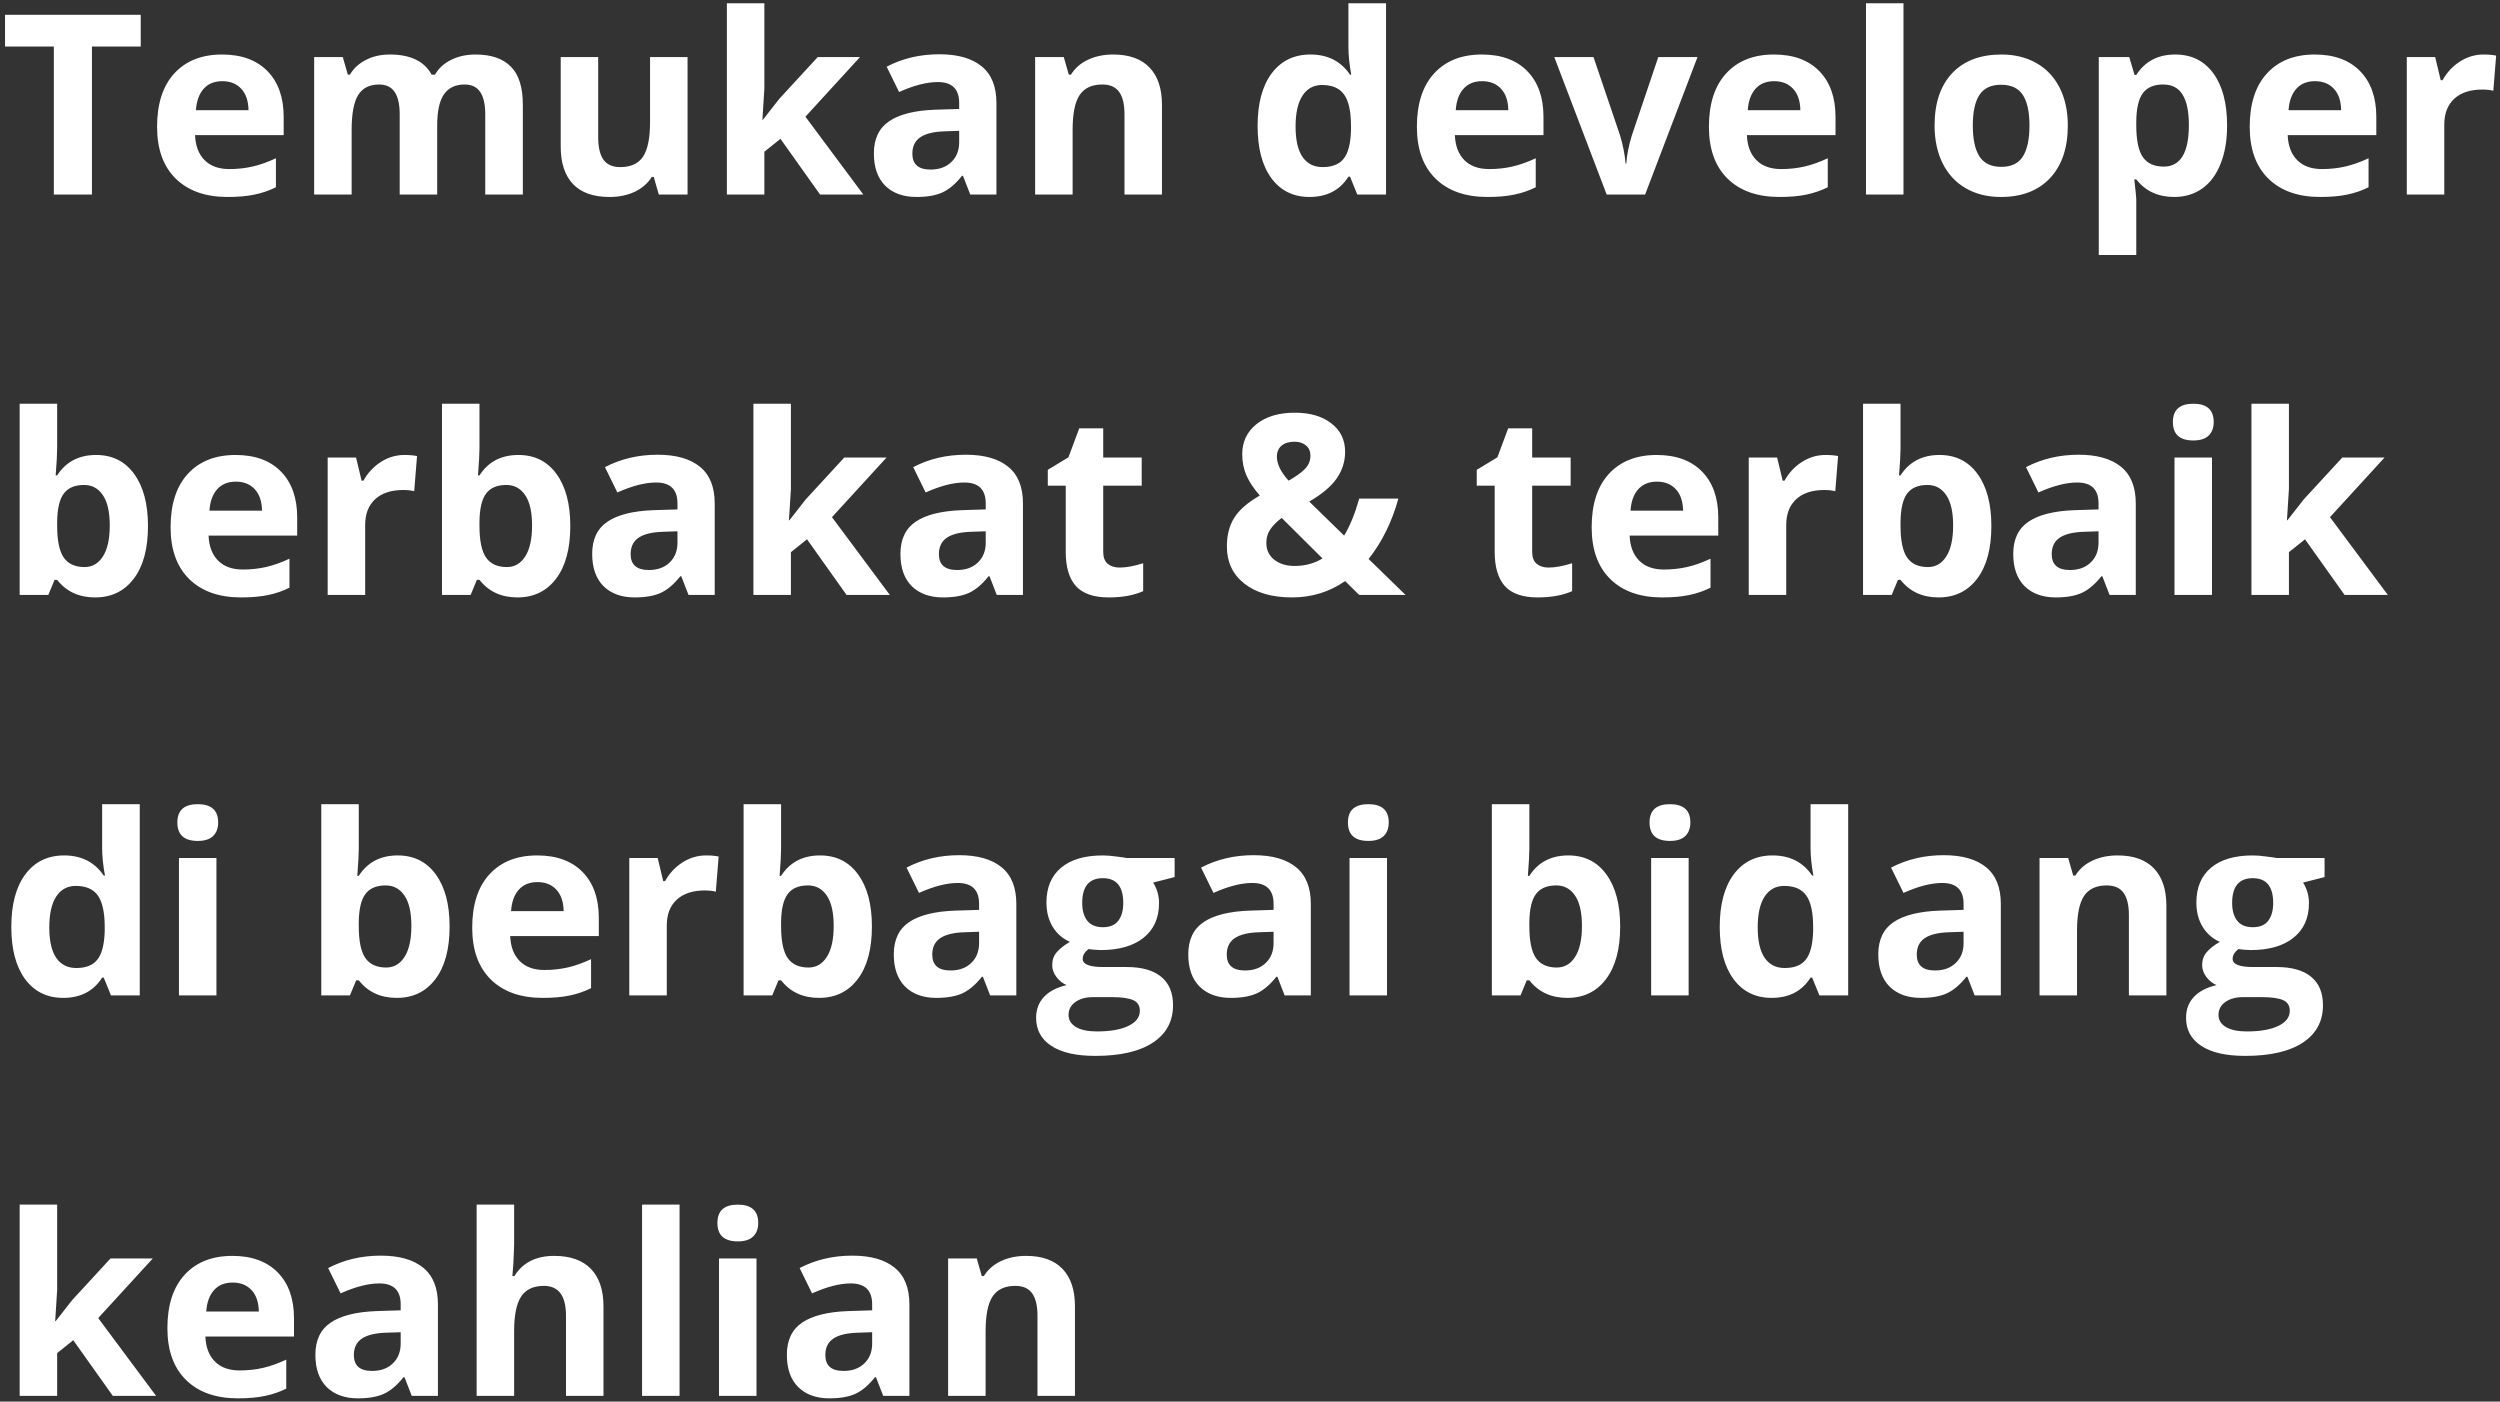<svg xmlns="http://www.w3.org/2000/svg" width="437" height="245" fill="none" viewBox="0 0 437 245"><rect x="0" y="0" width="437" height="245" fill="#333333" stroke="none"/><path fill="#fff" d="M16.07 34H9.41V8.133H0.881V2.59H24.6V8.133H16.07V34ZM38.865 14.191C37.476 14.191 36.387 14.635 35.6 15.523C34.812 16.397 34.361 17.643 34.246 19.262H43.441C43.413 17.643 42.99 16.397 42.174 15.523C41.357 14.635 40.255 14.191 38.865 14.191ZM39.789 34.43C35.922 34.43 32.9 33.363 30.723 31.229C28.546 29.094 27.457 26.072 27.457 22.162C27.457 18.137 28.46 15.029 30.465 12.838C32.484 10.632 35.27 9.529 38.822 9.529C42.217 9.529 44.859 10.496 46.75 12.43C48.641 14.363 49.586 17.035 49.586 20.443V23.623H34.096C34.167 25.485 34.719 26.939 35.75 27.984C36.781 29.03 38.228 29.553 40.09 29.553C41.536 29.553 42.904 29.402 44.193 29.102C45.482 28.801 46.829 28.321 48.232 27.662V32.732C47.087 33.305 45.862 33.728 44.559 34C43.255 34.286 41.665 34.43 39.789 34.43ZM76.42 34H69.867V19.971C69.867 18.238 69.574 16.941 68.986 16.082C68.413 15.208 67.504 14.771 66.258 14.771C64.582 14.771 63.365 15.387 62.605 16.619C61.846 17.851 61.467 19.878 61.467 22.699V34H54.914V9.98H59.92L60.801 13.053H61.166C61.81 11.95 62.742 11.091 63.959 10.475C65.176 9.844 66.573 9.529 68.148 9.529C71.743 9.529 74.178 10.704 75.453 13.053H76.033C76.678 11.935 77.623 11.069 78.869 10.453C80.13 9.837 81.547 9.529 83.123 9.529C85.844 9.529 87.9 10.231 89.289 11.635C90.693 13.024 91.394 15.258 91.394 18.338V34H84.82V19.971C84.82 18.238 84.527 16.941 83.939 16.082C83.367 15.208 82.457 14.771 81.211 14.771C79.607 14.771 78.404 15.344 77.602 16.49C76.814 17.636 76.42 19.455 76.42 21.947V34ZM115.156 34L114.275 30.928H113.932C113.23 32.045 112.234 32.911 110.945 33.527C109.656 34.129 108.188 34.43 106.541 34.43C103.719 34.43 101.592 33.678 100.16 32.174C98.728 30.656 98.012 28.479 98.012 25.643V9.98H104.564V24.01C104.564 25.743 104.872 27.046 105.488 27.92C106.104 28.779 107.085 29.209 108.432 29.209C110.265 29.209 111.59 28.6 112.406 27.383C113.223 26.151 113.631 24.117 113.631 21.281V9.98H120.184V34H115.156ZM133.354 20.938L136.211 17.285L142.936 9.98H150.326L140.787 20.4L150.906 34H143.344L136.426 24.268L133.611 26.523V34H127.059V0.57H133.611V15.48L133.268 20.938H133.354ZM169.598 34L168.33 30.734H168.158C167.055 32.124 165.917 33.09 164.742 33.635C163.582 34.165 162.064 34.43 160.188 34.43C157.882 34.43 156.062 33.771 154.73 32.453C153.413 31.135 152.754 29.259 152.754 26.824C152.754 24.275 153.642 22.398 155.418 21.195C157.208 19.978 159.901 19.305 163.496 19.176L167.664 19.047V17.994C167.664 15.559 166.418 14.342 163.926 14.342C162.007 14.342 159.751 14.922 157.158 16.082L154.988 11.656C157.753 10.21 160.818 9.486 164.184 9.486C167.406 9.486 169.877 10.188 171.596 11.592C173.314 12.995 174.174 15.13 174.174 17.994V34H169.598ZM167.664 22.871L165.129 22.957C163.224 23.014 161.806 23.358 160.875 23.988C159.944 24.619 159.479 25.578 159.479 26.867C159.479 28.715 160.538 29.639 162.658 29.639C164.176 29.639 165.387 29.202 166.289 28.328C167.206 27.454 167.664 26.294 167.664 24.848V22.871ZM203.113 34H196.561V19.971C196.561 18.238 196.253 16.941 195.637 16.082C195.021 15.208 194.04 14.771 192.693 14.771C190.86 14.771 189.535 15.387 188.719 16.619C187.902 17.837 187.494 19.863 187.494 22.699V34H180.941V9.98H185.947L186.828 13.053H187.193C187.924 11.893 188.926 11.019 190.201 10.432C191.49 9.83 192.951 9.529 194.584 9.529C197.377 9.529 199.497 10.288 200.943 11.807C202.39 13.31 203.113 15.488 203.113 18.338V34ZM228.895 34.43C226.073 34.43 223.853 33.334 222.234 31.143C220.63 28.951 219.828 25.915 219.828 22.033C219.828 18.094 220.645 15.029 222.277 12.838C223.924 10.632 226.188 9.529 229.066 9.529C232.089 9.529 234.395 10.704 235.984 13.053H236.199C235.87 11.262 235.705 9.665 235.705 8.262V0.57H242.279V34H237.252L235.984 30.885H235.705C234.215 33.248 231.945 34.43 228.895 34.43ZM231.193 29.209C232.869 29.209 234.094 28.722 234.867 27.748C235.655 26.774 236.085 25.12 236.156 22.785V22.076C236.156 19.498 235.755 17.65 234.953 16.533C234.165 15.416 232.876 14.857 231.086 14.857C229.625 14.857 228.486 15.48 227.67 16.727C226.868 17.958 226.467 19.756 226.467 22.119C226.467 24.482 226.875 26.259 227.691 27.447C228.508 28.622 229.675 29.209 231.193 29.209ZM259.08 14.191C257.691 14.191 256.602 14.635 255.814 15.523C255.027 16.397 254.576 17.643 254.461 19.262H263.656C263.628 17.643 263.205 16.397 262.389 15.523C261.572 14.635 260.469 14.191 259.08 14.191ZM260.004 34.43C256.137 34.43 253.115 33.363 250.938 31.229C248.76 29.094 247.672 26.072 247.672 22.162C247.672 18.137 248.674 15.029 250.68 12.838C252.699 10.632 255.485 9.529 259.037 9.529C262.432 9.529 265.074 10.496 266.965 12.43C268.855 14.363 269.801 17.035 269.801 20.443V23.623H254.311C254.382 25.485 254.934 26.939 255.965 27.984C256.996 29.03 258.443 29.553 260.305 29.553C261.751 29.553 263.119 29.402 264.408 29.102C265.697 28.801 267.044 28.321 268.447 27.662V32.732C267.301 33.305 266.077 33.728 264.773 34C263.47 34.286 261.88 34.43 260.004 34.43ZM280.844 34L271.691 9.98H278.545L283.186 23.666C283.701 25.399 284.023 27.039 284.152 28.586H284.281C284.353 27.211 284.675 25.571 285.248 23.666L289.867 9.98H296.721L287.568 34H280.844ZM310.127 14.191C308.738 14.191 307.649 14.635 306.861 15.523C306.074 16.397 305.622 17.643 305.508 19.262H314.703C314.674 17.643 314.252 16.397 313.436 15.523C312.619 14.635 311.516 14.191 310.127 14.191ZM311.051 34.43C307.184 34.43 304.161 33.363 301.984 31.229C299.807 29.094 298.719 26.072 298.719 22.162C298.719 18.137 299.721 15.029 301.727 12.838C303.746 10.632 306.532 9.529 310.084 9.529C313.479 9.529 316.121 10.496 318.012 12.43C319.902 14.363 320.848 17.035 320.848 20.443V23.623H305.357C305.429 25.485 305.98 26.939 307.012 27.984C308.043 29.03 309.49 29.553 311.352 29.553C312.798 29.553 314.166 29.402 315.455 29.102C316.744 28.801 318.09 28.321 319.494 27.662V32.732C318.348 33.305 317.124 33.728 315.82 34C314.517 34.286 312.927 34.43 311.051 34.43ZM332.729 34H326.176V0.57H332.729V34ZM344.846 21.947C344.846 24.325 345.232 26.122 346.006 27.34C346.794 28.557 348.068 29.166 349.83 29.166C351.577 29.166 352.831 28.564 353.59 27.361C354.363 26.144 354.75 24.339 354.75 21.947C354.75 19.57 354.363 17.787 353.59 16.598C352.816 15.409 351.549 14.815 349.787 14.815C348.04 14.815 346.779 15.409 346.006 16.598C345.232 17.772 344.846 19.555 344.846 21.947ZM361.453 21.947C361.453 25.857 360.422 28.915 358.359 31.121C356.297 33.327 353.425 34.43 349.744 34.43C347.438 34.43 345.404 33.928 343.643 32.926C341.881 31.909 340.527 30.455 339.582 28.564C338.637 26.674 338.164 24.468 338.164 21.947C338.164 18.023 339.188 14.972 341.236 12.795C343.285 10.618 346.163 9.529 349.873 9.529C352.179 9.529 354.213 10.031 355.975 11.033C357.736 12.036 359.09 13.475 360.035 15.352C360.98 17.228 361.453 19.426 361.453 21.947ZM380.059 34.43C377.237 34.43 375.024 33.406 373.42 31.357H373.076C373.305 33.363 373.42 34.523 373.42 34.838V44.57H366.867V9.98H372.195L373.119 13.096H373.42C374.952 10.718 377.223 9.529 380.23 9.529C383.066 9.529 385.286 10.625 386.891 12.816C388.495 15.008 389.297 18.051 389.297 21.947C389.297 24.511 388.917 26.738 388.158 28.629C387.413 30.52 386.346 31.959 384.957 32.947C383.568 33.935 381.935 34.43 380.059 34.43ZM378.125 14.771C376.507 14.771 375.325 15.273 374.58 16.275C373.835 17.264 373.449 18.904 373.42 21.195V21.904C373.42 24.482 373.799 26.33 374.559 27.447C375.332 28.564 376.549 29.123 378.211 29.123C381.147 29.123 382.615 26.703 382.615 21.861C382.615 19.498 382.25 17.729 381.52 16.555C380.803 15.366 379.672 14.771 378.125 14.771ZM404.658 14.191C403.269 14.191 402.18 14.635 401.393 15.523C400.605 16.397 400.154 17.643 400.039 19.262H409.234C409.206 17.643 408.783 16.397 407.967 15.523C407.15 14.635 406.048 14.191 404.658 14.191ZM405.582 34.43C401.715 34.43 398.693 33.363 396.516 31.229C394.339 29.094 393.25 26.072 393.25 22.162C393.25 18.137 394.253 15.029 396.258 12.838C398.277 10.632 401.063 9.529 404.615 9.529C408.01 9.529 410.652 10.496 412.543 12.43C414.434 14.363 415.379 17.035 415.379 20.443V23.623H399.889C399.96 25.485 400.512 26.939 401.543 27.984C402.574 29.03 404.021 29.553 405.883 29.553C407.329 29.553 408.697 29.402 409.986 29.102C411.275 28.801 412.622 28.321 414.025 27.662V32.732C412.88 33.305 411.655 33.728 410.352 34C409.048 34.286 407.458 34.43 405.582 34.43ZM434.113 9.529C435.001 9.529 435.739 9.594 436.326 9.723L435.832 15.867C435.302 15.724 434.658 15.652 433.898 15.652C431.807 15.652 430.174 16.189 429 17.264C427.84 18.338 427.26 19.842 427.26 21.775V34H420.707V9.98H425.67L426.637 14.02H426.959C427.704 12.673 428.706 11.592 429.967 10.775C431.242 9.945 432.624 9.529 434.113 9.529ZM16.801 79.529C19.637 79.529 21.857 80.639 23.461 82.859C25.065 85.065 25.867 88.094 25.867 91.947C25.867 95.915 25.037 98.987 23.375 101.164C21.728 103.341 19.479 104.43 16.629 104.43C13.807 104.43 11.594 103.406 9.99 101.357H9.539L8.443 104H3.438V70.57H9.99V78.348C9.99 79.336 9.904 80.919 9.732 83.096H9.99C11.523 80.718 13.793 79.529 16.801 79.529ZM14.695 84.772C13.077 84.772 11.895 85.273 11.15 86.275C10.406 87.264 10.019 88.904 9.99 91.195V91.904C9.99 94.482 10.37 96.33 11.129 97.447C11.902 98.564 13.12 99.123 14.781 99.123C16.128 99.123 17.195 98.507 17.982 97.275C18.785 96.029 19.186 94.225 19.186 91.861C19.186 89.498 18.785 87.729 17.982 86.555C17.18 85.366 16.085 84.772 14.695 84.772ZM41.228 84.191C39.839 84.191 38.751 84.635 37.963 85.523C37.175 86.397 36.724 87.643 36.609 89.262H45.805C45.776 87.643 45.353 86.397 44.537 85.523C43.721 84.635 42.618 84.191 41.228 84.191ZM42.152 104.43C38.285 104.43 35.263 103.363 33.086 101.229C30.909 99.094 29.82 96.072 29.82 92.162C29.82 88.137 30.823 85.029 32.828 82.838C34.848 80.632 37.633 79.529 41.185 79.529C44.58 79.529 47.223 80.496 49.113 82.43C51.004 84.363 51.949 87.034 51.949 90.443V93.623H36.459C36.531 95.485 37.082 96.939 38.113 97.984C39.145 99.03 40.591 99.553 42.453 99.553C43.9 99.553 45.268 99.402 46.557 99.102C47.846 98.801 49.192 98.321 50.596 97.662V102.732C49.45 103.305 48.225 103.728 46.922 104C45.618 104.286 44.029 104.43 42.152 104.43ZM70.684 79.529C71.572 79.529 72.309 79.594 72.897 79.723L72.402 85.867C71.872 85.724 71.228 85.652 70.469 85.652C68.378 85.652 66.745 86.189 65.57 87.264C64.41 88.338 63.83 89.842 63.83 91.775V104H57.277V79.981H62.24L63.207 84.019H63.529C64.274 82.673 65.277 81.592 66.537 80.775C67.812 79.945 69.194 79.529 70.684 79.529ZM90.621 79.529C93.457 79.529 95.677 80.639 97.281 82.859C98.885 85.065 99.688 88.094 99.688 91.947C99.688 95.915 98.857 98.987 97.195 101.164C95.548 103.341 93.299 104.43 90.449 104.43C87.628 104.43 85.415 103.406 83.811 101.357H83.359L82.264 104H77.258V70.57H83.811V78.348C83.811 79.336 83.725 80.919 83.553 83.096H83.811C85.343 80.718 87.613 79.529 90.621 79.529ZM88.516 84.772C86.897 84.772 85.716 85.273 84.971 86.275C84.226 87.264 83.839 88.904 83.811 91.195V91.904C83.811 94.482 84.19 96.33 84.949 97.447C85.723 98.564 86.94 99.123 88.602 99.123C89.948 99.123 91.015 98.507 91.803 97.275C92.605 96.029 93.006 94.225 93.006 91.861C93.006 89.498 92.605 87.729 91.803 86.555C91.001 85.366 89.905 84.772 88.516 84.772ZM120.355 104L119.088 100.734H118.916C117.813 102.124 116.674 103.09 115.5 103.635C114.34 104.165 112.822 104.43 110.945 104.43C108.639 104.43 106.82 103.771 105.488 102.453C104.171 101.135 103.512 99.259 103.512 96.824C103.512 94.275 104.4 92.398 106.176 91.195C107.966 89.978 110.659 89.305 114.254 89.176L118.422 89.047V87.994C118.422 85.559 117.176 84.342 114.684 84.342C112.764 84.342 110.508 84.922 107.916 86.082L105.746 81.656C108.51 80.21 111.576 79.486 114.941 79.486C118.164 79.486 120.635 80.188 122.354 81.592C124.072 82.995 124.932 85.13 124.932 87.994V104H120.355ZM118.422 92.871L115.887 92.957C113.982 93.014 112.564 93.358 111.633 93.988C110.702 94.618 110.236 95.578 110.236 96.867C110.236 98.715 111.296 99.639 113.416 99.639C114.934 99.639 116.145 99.202 117.047 98.328C117.964 97.454 118.422 96.294 118.422 94.848V92.871ZM137.994 90.938L140.852 87.285L147.576 79.981H154.967L145.428 90.4L155.547 104H147.984L141.066 94.268L138.252 96.523V104H131.699V70.57H138.252V85.481L137.908 90.938H137.994ZM174.238 104L172.971 100.734H172.799C171.696 102.124 170.557 103.09 169.383 103.635C168.223 104.165 166.704 104.43 164.828 104.43C162.522 104.43 160.703 103.771 159.371 102.453C158.053 101.135 157.395 99.259 157.395 96.824C157.395 94.275 158.283 92.398 160.059 91.195C161.849 89.978 164.542 89.305 168.137 89.176L172.305 89.047V87.994C172.305 85.559 171.059 84.342 168.566 84.342C166.647 84.342 164.391 84.922 161.799 86.082L159.629 81.656C162.393 80.21 165.458 79.486 168.824 79.486C172.047 79.486 174.518 80.188 176.236 81.592C177.955 82.995 178.814 85.13 178.814 87.994V104H174.238ZM172.305 92.871L169.77 92.957C167.865 93.014 166.447 93.358 165.516 93.988C164.585 94.618 164.119 95.578 164.119 96.867C164.119 98.715 165.179 99.639 167.299 99.639C168.817 99.639 170.027 99.202 170.93 98.328C171.846 97.454 172.305 96.294 172.305 94.848V92.871ZM195.701 99.209C196.847 99.209 198.222 98.958 199.826 98.457V103.334C198.193 104.064 196.188 104.43 193.811 104.43C191.189 104.43 189.277 103.771 188.074 102.453C186.885 101.121 186.291 99.13 186.291 96.481V84.9H183.154V82.129L186.764 79.938L188.654 74.867H192.844V79.981H199.568V84.9H192.844V96.481C192.844 97.412 193.102 98.099 193.617 98.543C194.147 98.987 194.842 99.209 195.701 99.209ZM245.695 104H237.596L235.125 101.572C232.389 103.477 229.296 104.43 225.844 104.43C222.349 104.43 219.577 103.628 217.529 102.023C215.481 100.419 214.457 98.249 214.457 95.514C214.457 93.551 214.887 91.883 215.746 90.508C216.62 89.118 218.109 87.822 220.215 86.619C219.141 85.387 218.36 84.213 217.873 83.096C217.386 81.964 217.143 80.732 217.143 79.4C217.143 77.223 217.973 75.469 219.635 74.137C221.311 72.805 223.545 72.139 226.338 72.139C229.002 72.139 231.129 72.762 232.719 74.008C234.323 75.24 235.125 76.894 235.125 78.971C235.125 80.675 234.631 82.236 233.643 83.654C232.654 85.058 231.057 86.397 228.852 87.672L234.953 93.623C235.97 91.947 236.851 89.792 237.596 87.156H244.428C243.912 89.09 243.203 90.981 242.301 92.828C241.398 94.662 240.374 96.287 239.229 97.705L245.695 104ZM221.354 94.891C221.354 96.122 221.812 97.103 222.729 97.834C223.66 98.564 224.848 98.93 226.295 98.93C228.1 98.93 229.725 98.493 231.172 97.619L224.039 90.529C223.208 91.159 222.549 91.818 222.062 92.506C221.59 93.193 221.354 93.988 221.354 94.891ZM229.066 79.658C229.066 78.899 228.809 78.305 228.293 77.875C227.777 77.431 227.111 77.209 226.295 77.209C225.335 77.209 224.576 77.438 224.018 77.897C223.473 78.355 223.201 79.007 223.201 79.852C223.201 81.112 223.882 82.501 225.242 84.019C226.474 83.332 227.419 82.659 228.078 82C228.737 81.327 229.066 80.546 229.066 79.658ZM270.682 99.209C271.827 99.209 273.202 98.958 274.807 98.457V103.334C273.174 104.064 271.169 104.43 268.791 104.43C266.17 104.43 264.258 103.771 263.055 102.453C261.866 101.121 261.271 99.13 261.271 96.481V84.9H258.135V82.129L261.744 79.938L263.635 74.867H267.824V79.981H274.549V84.9H267.824V96.481C267.824 97.412 268.082 98.099 268.598 98.543C269.128 98.987 269.822 99.209 270.682 99.209ZM289.631 84.191C288.242 84.191 287.153 84.635 286.365 85.523C285.577 86.397 285.126 87.643 285.012 89.262H294.207C294.178 87.643 293.756 86.397 292.939 85.523C292.123 84.635 291.02 84.191 289.631 84.191ZM290.555 104.43C286.688 104.43 283.665 103.363 281.488 101.229C279.311 99.094 278.223 96.072 278.223 92.162C278.223 88.137 279.225 85.029 281.23 82.838C283.25 80.632 286.036 79.529 289.588 79.529C292.982 79.529 295.625 80.496 297.516 82.43C299.406 84.363 300.352 87.034 300.352 90.443V93.623H284.861C284.933 95.485 285.484 96.939 286.516 97.984C287.547 99.03 288.993 99.553 290.855 99.553C292.302 99.553 293.67 99.402 294.959 99.102C296.248 98.801 297.594 98.321 298.998 97.662V102.732C297.852 103.305 296.628 103.728 295.324 104C294.021 104.286 292.431 104.43 290.555 104.43ZM319.086 79.529C319.974 79.529 320.712 79.594 321.299 79.723L320.805 85.867C320.275 85.724 319.63 85.652 318.871 85.652C316.78 85.652 315.147 86.189 313.973 87.264C312.812 88.338 312.232 89.842 312.232 91.775V104H305.68V79.981H310.643L311.609 84.019H311.932C312.676 82.673 313.679 81.592 314.939 80.775C316.214 79.945 317.596 79.529 319.086 79.529ZM339.023 79.529C341.859 79.529 344.079 80.639 345.684 82.859C347.288 85.065 348.09 88.094 348.09 91.947C348.09 95.915 347.259 98.987 345.598 101.164C343.951 103.341 341.702 104.43 338.852 104.43C336.03 104.43 333.817 103.406 332.213 101.357H331.762L330.666 104H325.66V70.57H332.213V78.348C332.213 79.336 332.127 80.919 331.955 83.096H332.213C333.745 80.718 336.016 79.529 339.023 79.529ZM336.918 84.772C335.299 84.772 334.118 85.273 333.373 86.275C332.628 87.264 332.242 88.904 332.213 91.195V91.904C332.213 94.482 332.592 96.33 333.352 97.447C334.125 98.564 335.342 99.123 337.004 99.123C338.35 99.123 339.417 98.507 340.205 97.275C341.007 96.029 341.408 94.225 341.408 91.861C341.408 89.498 341.007 87.729 340.205 86.555C339.403 85.366 338.307 84.772 336.918 84.772ZM368.758 104L367.49 100.734H367.318C366.215 102.124 365.077 103.09 363.902 103.635C362.742 104.165 361.224 104.43 359.348 104.43C357.042 104.43 355.223 103.771 353.891 102.453C352.573 101.135 351.914 99.259 351.914 96.824C351.914 94.275 352.802 92.398 354.578 91.195C356.368 89.978 359.061 89.305 362.656 89.176L366.824 89.047V87.994C366.824 85.559 365.578 84.342 363.086 84.342C361.167 84.342 358.911 84.922 356.318 86.082L354.148 81.656C356.913 80.21 359.978 79.486 363.344 79.486C366.566 79.486 369.037 80.188 370.756 81.592C372.475 82.995 373.334 85.13 373.334 87.994V104H368.758ZM366.824 92.871L364.289 92.957C362.384 93.014 360.966 93.358 360.035 93.988C359.104 94.618 358.639 95.578 358.639 96.867C358.639 98.715 359.699 99.639 361.818 99.639C363.337 99.639 364.547 99.202 365.449 98.328C366.366 97.454 366.824 96.294 366.824 94.848V92.871ZM379.822 73.772C379.822 71.637 381.011 70.57 383.389 70.57C385.766 70.57 386.955 71.637 386.955 73.772C386.955 74.788 386.654 75.583 386.053 76.156C385.465 76.715 384.577 76.994 383.389 76.994C381.011 76.994 379.822 75.92 379.822 73.772ZM386.654 104H380.102V79.981H386.654V104ZM399.846 90.938L402.703 87.285L409.428 79.981H416.818L407.279 90.4L417.398 104H409.836L402.918 94.268L400.104 96.523V104H393.551V70.57H400.104V85.481L399.76 90.938H399.846ZM11.043 174.43C8.221 174.43 6.001 173.334 4.383 171.143C2.779 168.951 1.977 165.915 1.977 162.033C1.977 158.094 2.793 155.029 4.426 152.838C6.073 150.632 8.336 149.529 11.215 149.529C14.237 149.529 16.543 150.704 18.133 153.053H18.348C18.018 151.262 17.854 149.665 17.854 148.262V140.57H24.428V174H19.4L18.133 170.885H17.854C16.364 173.248 14.094 174.43 11.043 174.43ZM13.342 169.209C15.018 169.209 16.242 168.722 17.016 167.748C17.803 166.774 18.233 165.12 18.305 162.785V162.076C18.305 159.498 17.904 157.65 17.102 156.533C16.314 155.416 15.025 154.857 13.234 154.857C11.773 154.857 10.635 155.48 9.818 156.727C9.016 157.958 8.615 159.756 8.615 162.119C8.615 164.482 9.023 166.258 9.84 167.447C10.656 168.622 11.824 169.209 13.342 169.209ZM31.002 143.771C31.002 141.637 32.191 140.57 34.568 140.57C36.946 140.57 38.135 141.637 38.135 143.771C38.135 144.788 37.834 145.583 37.232 146.156C36.645 146.715 35.757 146.994 34.568 146.994C32.191 146.994 31.002 145.92 31.002 143.771ZM37.834 174H31.281V149.98H37.834V174ZM69.523 149.529C72.359 149.529 74.579 150.639 76.184 152.859C77.788 155.065 78.59 158.094 78.59 161.947C78.59 165.915 77.759 168.987 76.098 171.164C74.451 173.341 72.202 174.43 69.352 174.43C66.53 174.43 64.317 173.406 62.713 171.357H62.262L61.166 174H56.16V140.57H62.713V148.348C62.713 149.336 62.627 150.919 62.455 153.096H62.713C64.245 150.718 66.516 149.529 69.523 149.529ZM67.418 154.771C65.799 154.771 64.618 155.273 63.873 156.275C63.128 157.264 62.742 158.904 62.713 161.195V161.904C62.713 164.482 63.092 166.33 63.852 167.447C64.625 168.564 65.842 169.123 67.504 169.123C68.85 169.123 69.917 168.507 70.705 167.275C71.507 166.029 71.908 164.225 71.908 161.861C71.908 159.498 71.507 157.729 70.705 156.555C69.903 155.366 68.807 154.771 67.418 154.771ZM93.951 154.191C92.562 154.191 91.473 154.635 90.686 155.523C89.898 156.397 89.447 157.643 89.332 159.262H98.527C98.499 157.643 98.076 156.397 97.26 155.523C96.443 154.635 95.341 154.191 93.951 154.191ZM94.875 174.43C91.008 174.43 87.986 173.363 85.809 171.229C83.632 169.094 82.543 166.072 82.543 162.162C82.543 158.137 83.546 155.029 85.551 152.838C87.57 150.632 90.356 149.529 93.908 149.529C97.303 149.529 99.945 150.496 101.836 152.43C103.727 154.363 104.672 157.035 104.672 160.443V163.623H89.182C89.253 165.485 89.805 166.939 90.836 167.984C91.867 169.03 93.314 169.553 95.176 169.553C96.622 169.553 97.99 169.402 99.279 169.102C100.568 168.801 101.915 168.321 103.318 167.662V172.732C102.173 173.305 100.948 173.728 99.644 174C98.341 174.286 96.751 174.43 94.875 174.43ZM123.406 149.529C124.294 149.529 125.032 149.594 125.619 149.723L125.125 155.867C124.595 155.724 123.951 155.652 123.191 155.652C121.1 155.652 119.467 156.189 118.293 157.264C117.133 158.338 116.553 159.842 116.553 161.775V174H110V149.98H114.963L115.93 154.02H116.252C116.997 152.673 117.999 151.592 119.26 150.775C120.535 149.945 121.917 149.529 123.406 149.529ZM143.344 149.529C146.18 149.529 148.4 150.639 150.004 152.859C151.608 155.065 152.41 158.094 152.41 161.947C152.41 165.915 151.579 168.987 149.918 171.164C148.271 173.341 146.022 174.43 143.172 174.43C140.35 174.43 138.137 173.406 136.533 171.357H136.082L134.986 174H129.98V140.57H136.533V148.348C136.533 149.336 136.447 150.919 136.275 153.096H136.533C138.066 150.718 140.336 149.529 143.344 149.529ZM141.238 154.771C139.62 154.771 138.438 155.273 137.693 156.275C136.949 157.264 136.562 158.904 136.533 161.195V161.904C136.533 164.482 136.913 166.33 137.672 167.447C138.445 168.564 139.663 169.123 141.324 169.123C142.671 169.123 143.738 168.507 144.525 167.275C145.327 166.029 145.729 164.225 145.729 161.861C145.729 159.498 145.327 157.729 144.525 156.555C143.723 155.366 142.628 154.771 141.238 154.771ZM173.078 174L171.811 170.734H171.639C170.536 172.124 169.397 173.09 168.223 173.635C167.062 174.165 165.544 174.43 163.668 174.43C161.362 174.43 159.543 173.771 158.211 172.453C156.893 171.135 156.234 169.259 156.234 166.824C156.234 164.275 157.122 162.398 158.898 161.195C160.689 159.978 163.382 159.305 166.977 159.176L171.145 159.047V157.994C171.145 155.559 169.898 154.342 167.406 154.342C165.487 154.342 163.231 154.922 160.639 156.082L158.469 151.656C161.233 150.21 164.298 149.486 167.664 149.486C170.887 149.486 173.357 150.188 175.076 151.592C176.795 152.995 177.654 155.13 177.654 157.994V174H173.078ZM171.145 162.871L168.609 162.957C166.704 163.014 165.286 163.358 164.355 163.988C163.424 164.618 162.959 165.578 162.959 166.867C162.959 168.715 164.019 169.639 166.139 169.639C167.657 169.639 168.867 169.202 169.77 168.328C170.686 167.454 171.145 166.294 171.145 164.848V162.871ZM205.326 149.98V153.311L201.566 154.277C202.254 155.352 202.598 156.555 202.598 157.887C202.598 160.465 201.695 162.477 199.891 163.924C198.1 165.356 195.608 166.072 192.414 166.072L191.232 166.008L190.266 165.9C189.592 166.416 189.256 166.989 189.256 167.619C189.256 168.564 190.459 169.037 192.865 169.037H196.947C199.583 169.037 201.588 169.603 202.963 170.734C204.352 171.866 205.047 173.527 205.047 175.719C205.047 178.526 203.872 180.703 201.523 182.25C199.189 183.797 195.83 184.57 191.447 184.57C188.096 184.57 185.532 183.983 183.756 182.809C181.994 181.648 181.113 180.016 181.113 177.91C181.113 176.464 181.564 175.253 182.467 174.279C183.369 173.305 184.694 172.611 186.441 172.195C185.768 171.909 185.181 171.443 184.68 170.799C184.178 170.14 183.928 169.445 183.928 168.715C183.928 167.798 184.193 167.039 184.723 166.438C185.253 165.822 186.019 165.22 187.021 164.633C185.761 164.089 184.758 163.215 184.014 162.012C183.283 160.809 182.918 159.391 182.918 157.758C182.918 155.137 183.77 153.11 185.475 151.678C187.179 150.245 189.614 149.529 192.779 149.529C193.452 149.529 194.247 149.594 195.164 149.723C196.095 149.837 196.689 149.923 196.947 149.98H205.326ZM186.785 177.395C186.785 178.297 187.215 179.006 188.074 179.521C188.948 180.037 190.165 180.295 191.727 180.295C194.076 180.295 195.916 179.973 197.248 179.328C198.58 178.684 199.246 177.803 199.246 176.686C199.246 175.783 198.852 175.16 198.064 174.816C197.277 174.473 196.059 174.301 194.412 174.301H191.018C189.814 174.301 188.805 174.58 187.988 175.139C187.186 175.712 186.785 176.464 186.785 177.395ZM189.17 157.844C189.17 159.147 189.464 160.178 190.051 160.938C190.652 161.697 191.562 162.076 192.779 162.076C194.011 162.076 194.913 161.697 195.486 160.938C196.059 160.178 196.346 159.147 196.346 157.844C196.346 154.951 195.157 153.504 192.779 153.504C190.373 153.504 189.17 154.951 189.17 157.844ZM224.555 174L223.287 170.734H223.115C222.012 172.124 220.874 173.09 219.699 173.635C218.539 174.165 217.021 174.43 215.145 174.43C212.839 174.43 211.02 173.771 209.688 172.453C208.37 171.135 207.711 169.259 207.711 166.824C207.711 164.275 208.599 162.398 210.375 161.195C212.165 159.978 214.858 159.305 218.453 159.176L222.621 159.047V157.994C222.621 155.559 221.375 154.342 218.883 154.342C216.964 154.342 214.708 154.922 212.115 156.082L209.945 151.656C212.71 150.21 215.775 149.486 219.141 149.486C222.363 149.486 224.834 150.188 226.553 151.592C228.271 152.995 229.131 155.13 229.131 157.994V174H224.555ZM222.621 162.871L220.086 162.957C218.181 163.014 216.763 163.358 215.832 163.988C214.901 164.618 214.436 165.578 214.436 166.867C214.436 168.715 215.495 169.639 217.615 169.639C219.133 169.639 220.344 169.202 221.246 168.328C222.163 167.454 222.621 166.294 222.621 164.848V162.871ZM235.619 143.771C235.619 141.637 236.808 140.57 239.186 140.57C241.563 140.57 242.752 141.637 242.752 143.771C242.752 144.788 242.451 145.583 241.85 146.156C241.262 146.715 240.374 146.994 239.186 146.994C236.808 146.994 235.619 145.92 235.619 143.771ZM242.451 174H235.898V149.98H242.451V174ZM274.141 149.529C276.977 149.529 279.197 150.639 280.801 152.859C282.405 155.065 283.207 158.094 283.207 161.947C283.207 165.915 282.376 168.987 280.715 171.164C279.068 173.341 276.819 174.43 273.969 174.43C271.147 174.43 268.934 173.406 267.33 171.357H266.879L265.783 174H260.777V140.57H267.33V148.348C267.33 149.336 267.244 150.919 267.072 153.096H267.33C268.863 150.718 271.133 149.529 274.141 149.529ZM272.035 154.771C270.417 154.771 269.235 155.273 268.49 156.275C267.745 157.264 267.359 158.904 267.33 161.195V161.904C267.33 164.482 267.71 166.33 268.469 167.447C269.242 168.564 270.46 169.123 272.121 169.123C273.467 169.123 274.535 168.507 275.322 167.275C276.124 166.029 276.525 164.225 276.525 161.861C276.525 159.498 276.124 157.729 275.322 156.555C274.52 155.366 273.424 154.771 272.035 154.771ZM288.342 143.771C288.342 141.637 289.531 140.57 291.908 140.57C294.286 140.57 295.475 141.637 295.475 143.771C295.475 144.788 295.174 145.583 294.572 146.156C293.985 146.715 293.097 146.994 291.908 146.994C289.531 146.994 288.342 145.92 288.342 143.771ZM295.174 174H288.621V149.98H295.174V174ZM309.676 174.43C306.854 174.43 304.634 173.334 303.016 171.143C301.411 168.951 300.609 165.915 300.609 162.033C300.609 158.094 301.426 155.029 303.059 152.838C304.706 150.632 306.969 149.529 309.848 149.529C312.87 149.529 315.176 150.704 316.766 153.053H316.98C316.651 151.262 316.486 149.665 316.486 148.262V140.57H323.061V174H318.033L316.766 170.885H316.486C314.997 173.248 312.727 174.43 309.676 174.43ZM311.975 169.209C313.65 169.209 314.875 168.722 315.648 167.748C316.436 166.774 316.866 165.12 316.938 162.785V162.076C316.938 159.498 316.536 157.65 315.734 156.533C314.947 155.416 313.658 154.857 311.867 154.857C310.406 154.857 309.268 155.48 308.451 156.727C307.649 157.958 307.248 159.756 307.248 162.119C307.248 164.482 307.656 166.258 308.473 167.447C309.289 168.622 310.456 169.209 311.975 169.209ZM345.168 174L343.9 170.734H343.729C342.626 172.124 341.487 173.09 340.312 173.635C339.152 174.165 337.634 174.43 335.758 174.43C333.452 174.43 331.633 173.771 330.301 172.453C328.983 171.135 328.324 169.259 328.324 166.824C328.324 164.275 329.212 162.398 330.988 161.195C332.779 159.978 335.471 159.305 339.066 159.176L343.234 159.047V157.994C343.234 155.559 341.988 154.342 339.496 154.342C337.577 154.342 335.321 154.922 332.729 156.082L330.559 151.656C333.323 150.21 336.388 149.486 339.754 149.486C342.977 149.486 345.447 150.188 347.166 151.592C348.885 152.995 349.744 155.13 349.744 157.994V174H345.168ZM343.234 162.871L340.699 162.957C338.794 163.014 337.376 163.358 336.445 163.988C335.514 164.618 335.049 165.578 335.049 166.867C335.049 168.715 336.109 169.639 338.229 169.639C339.747 169.639 340.957 169.202 341.859 168.328C342.776 167.454 343.234 166.294 343.234 164.848V162.871ZM378.684 174H372.131V159.971C372.131 158.238 371.823 156.941 371.207 156.082C370.591 155.208 369.61 154.771 368.264 154.771C366.43 154.771 365.105 155.387 364.289 156.619C363.473 157.837 363.064 159.863 363.064 162.699V174H356.512V149.98H361.518L362.398 153.053H362.764C363.494 151.893 364.497 151.019 365.771 150.432C367.061 149.83 368.521 149.529 370.154 149.529C372.947 149.529 375.067 150.288 376.514 151.807C377.96 153.311 378.684 155.488 378.684 158.338V174ZM406.334 149.98V153.311L402.574 154.277C403.262 155.352 403.605 156.555 403.605 157.887C403.605 160.465 402.703 162.477 400.898 163.924C399.108 165.356 396.616 166.072 393.422 166.072L392.24 166.008L391.273 165.9C390.6 166.416 390.264 166.989 390.264 167.619C390.264 168.564 391.467 169.037 393.873 169.037H397.955C400.59 169.037 402.596 169.603 403.971 170.734C405.36 171.866 406.055 173.527 406.055 175.719C406.055 178.526 404.88 180.703 402.531 182.25C400.197 183.797 396.838 184.57 392.455 184.57C389.104 184.57 386.54 183.983 384.764 182.809C383.002 181.648 382.121 180.016 382.121 177.91C382.121 176.464 382.572 175.253 383.475 174.279C384.377 173.305 385.702 172.611 387.449 172.195C386.776 171.909 386.189 171.443 385.688 170.799C385.186 170.14 384.936 169.445 384.936 168.715C384.936 167.798 385.201 167.039 385.73 166.438C386.26 165.822 387.027 165.22 388.029 164.633C386.769 164.089 385.766 163.215 385.021 162.012C384.291 160.809 383.926 159.391 383.926 157.758C383.926 155.137 384.778 153.11 386.482 151.678C388.187 150.245 390.622 149.529 393.787 149.529C394.46 149.529 395.255 149.594 396.172 149.723C397.103 149.837 397.697 149.923 397.955 149.98H406.334ZM387.793 177.395C387.793 178.297 388.223 179.006 389.082 179.521C389.956 180.037 391.173 180.295 392.734 180.295C395.083 180.295 396.924 179.973 398.256 179.328C399.588 178.684 400.254 177.803 400.254 176.686C400.254 175.783 399.86 175.16 399.072 174.816C398.285 174.473 397.067 174.301 395.42 174.301H392.025C390.822 174.301 389.812 174.58 388.996 175.139C388.194 175.712 387.793 176.464 387.793 177.395ZM390.178 157.844C390.178 159.147 390.471 160.178 391.059 160.938C391.66 161.697 392.57 162.076 393.787 162.076C395.019 162.076 395.921 161.697 396.494 160.938C397.067 160.178 397.354 159.147 397.354 157.844C397.354 154.951 396.165 153.504 393.787 153.504C391.381 153.504 390.178 154.951 390.178 157.844ZM9.732 230.938L12.59 227.285L19.314 219.98H26.705L17.166 230.4L27.285 244H19.723L12.805 234.268L9.99 236.523V244H3.438V210.57H9.99V225.48L9.646 230.938H9.732ZM40.67 224.191C39.281 224.191 38.192 224.635 37.404 225.523C36.617 226.397 36.165 227.643 36.051 229.262H45.246C45.217 227.643 44.795 226.397 43.978 225.523C43.162 224.635 42.059 224.191 40.67 224.191ZM41.594 244.43C37.727 244.43 34.704 243.363 32.527 241.229C30.35 239.094 29.262 236.072 29.262 232.162C29.262 228.137 30.264 225.029 32.27 222.838C34.289 220.632 37.075 219.529 40.627 219.529C44.022 219.529 46.664 220.496 48.555 222.43C50.445 224.363 51.391 227.035 51.391 230.443V233.623H35.9C35.972 235.485 36.523 236.939 37.555 237.984C38.586 239.03 40.033 239.553 41.895 239.553C43.341 239.553 44.709 239.402 45.998 239.102C47.287 238.801 48.633 238.321 50.037 237.662V242.732C48.891 243.305 47.667 243.728 46.363 244C45.06 244.286 43.47 244.43 41.594 244.43ZM71.973 244L70.705 240.734H70.533C69.43 242.124 68.292 243.09 67.117 243.635C65.957 244.165 64.439 244.43 62.562 244.43C60.257 244.43 58.438 243.771 57.105 242.453C55.788 241.135 55.129 239.259 55.129 236.824C55.129 234.275 56.017 232.398 57.793 231.195C59.583 229.978 62.276 229.305 65.871 229.176L70.039 229.047V227.994C70.039 225.559 68.793 224.342 66.301 224.342C64.382 224.342 62.126 224.922 59.533 226.082L57.363 221.656C60.128 220.21 63.193 219.486 66.559 219.486C69.781 219.486 72.252 220.188 73.971 221.592C75.689 222.995 76.549 225.13 76.549 227.994V244H71.973ZM70.039 232.871L67.504 232.957C65.599 233.014 64.181 233.358 63.25 233.988C62.319 234.618 61.853 235.578 61.853 236.867C61.853 238.715 62.913 239.639 65.033 239.639C66.551 239.639 67.762 239.202 68.664 238.328C69.581 237.454 70.039 236.294 70.039 234.848V232.871ZM105.488 244H98.936V229.971C98.936 226.505 97.647 224.771 95.068 224.771C93.235 224.771 91.91 225.395 91.094 226.641C90.277 227.887 89.869 229.906 89.869 232.699V244H83.316V210.57H89.869V217.381C89.869 217.911 89.819 219.157 89.719 221.119L89.568 223.053H89.912C91.373 220.704 93.693 219.529 96.873 219.529C99.695 219.529 101.836 220.288 103.297 221.807C104.758 223.325 105.488 225.502 105.488 228.338V244ZM118.787 244H112.234V210.57H118.787V244ZM125.404 213.771C125.404 211.637 126.593 210.57 128.971 210.57C131.348 210.57 132.537 211.637 132.537 213.771C132.537 214.788 132.236 215.583 131.635 216.156C131.048 216.715 130.16 216.994 128.971 216.994C126.593 216.994 125.404 215.92 125.404 213.771ZM132.236 244H125.684V219.98H132.236V244ZM154.387 244L153.119 240.734H152.947C151.844 242.124 150.706 243.09 149.531 243.635C148.371 244.165 146.853 244.43 144.977 244.43C142.671 244.43 140.852 243.771 139.52 242.453C138.202 241.135 137.543 239.259 137.543 236.824C137.543 234.275 138.431 232.398 140.207 231.195C141.997 229.978 144.69 229.305 148.285 229.176L152.453 229.047V227.994C152.453 225.559 151.207 224.342 148.715 224.342C146.796 224.342 144.54 224.922 141.947 226.082L139.777 221.656C142.542 220.21 145.607 219.486 148.973 219.486C152.195 219.486 154.666 220.188 156.385 221.592C158.104 222.995 158.963 225.13 158.963 227.994V244H154.387ZM152.453 232.871L149.918 232.957C148.013 233.014 146.595 233.358 145.664 233.988C144.733 234.618 144.268 235.578 144.268 236.867C144.268 238.715 145.327 239.639 147.447 239.639C148.965 239.639 150.176 239.202 151.078 238.328C151.995 237.454 152.453 236.294 152.453 234.848V232.871ZM187.902 244H181.35V229.971C181.35 228.238 181.042 226.941 180.426 226.082C179.81 225.208 178.829 224.771 177.482 224.771C175.649 224.771 174.324 225.387 173.508 226.619C172.691 227.837 172.283 229.863 172.283 232.699V244H165.73V219.98H170.736L171.617 223.053H171.982C172.713 221.893 173.715 221.019 174.99 220.432C176.279 219.83 177.74 219.529 179.373 219.529C182.166 219.529 184.286 220.288 185.732 221.807C187.179 223.311 187.902 225.488 187.902 228.338V244Z"/></svg>